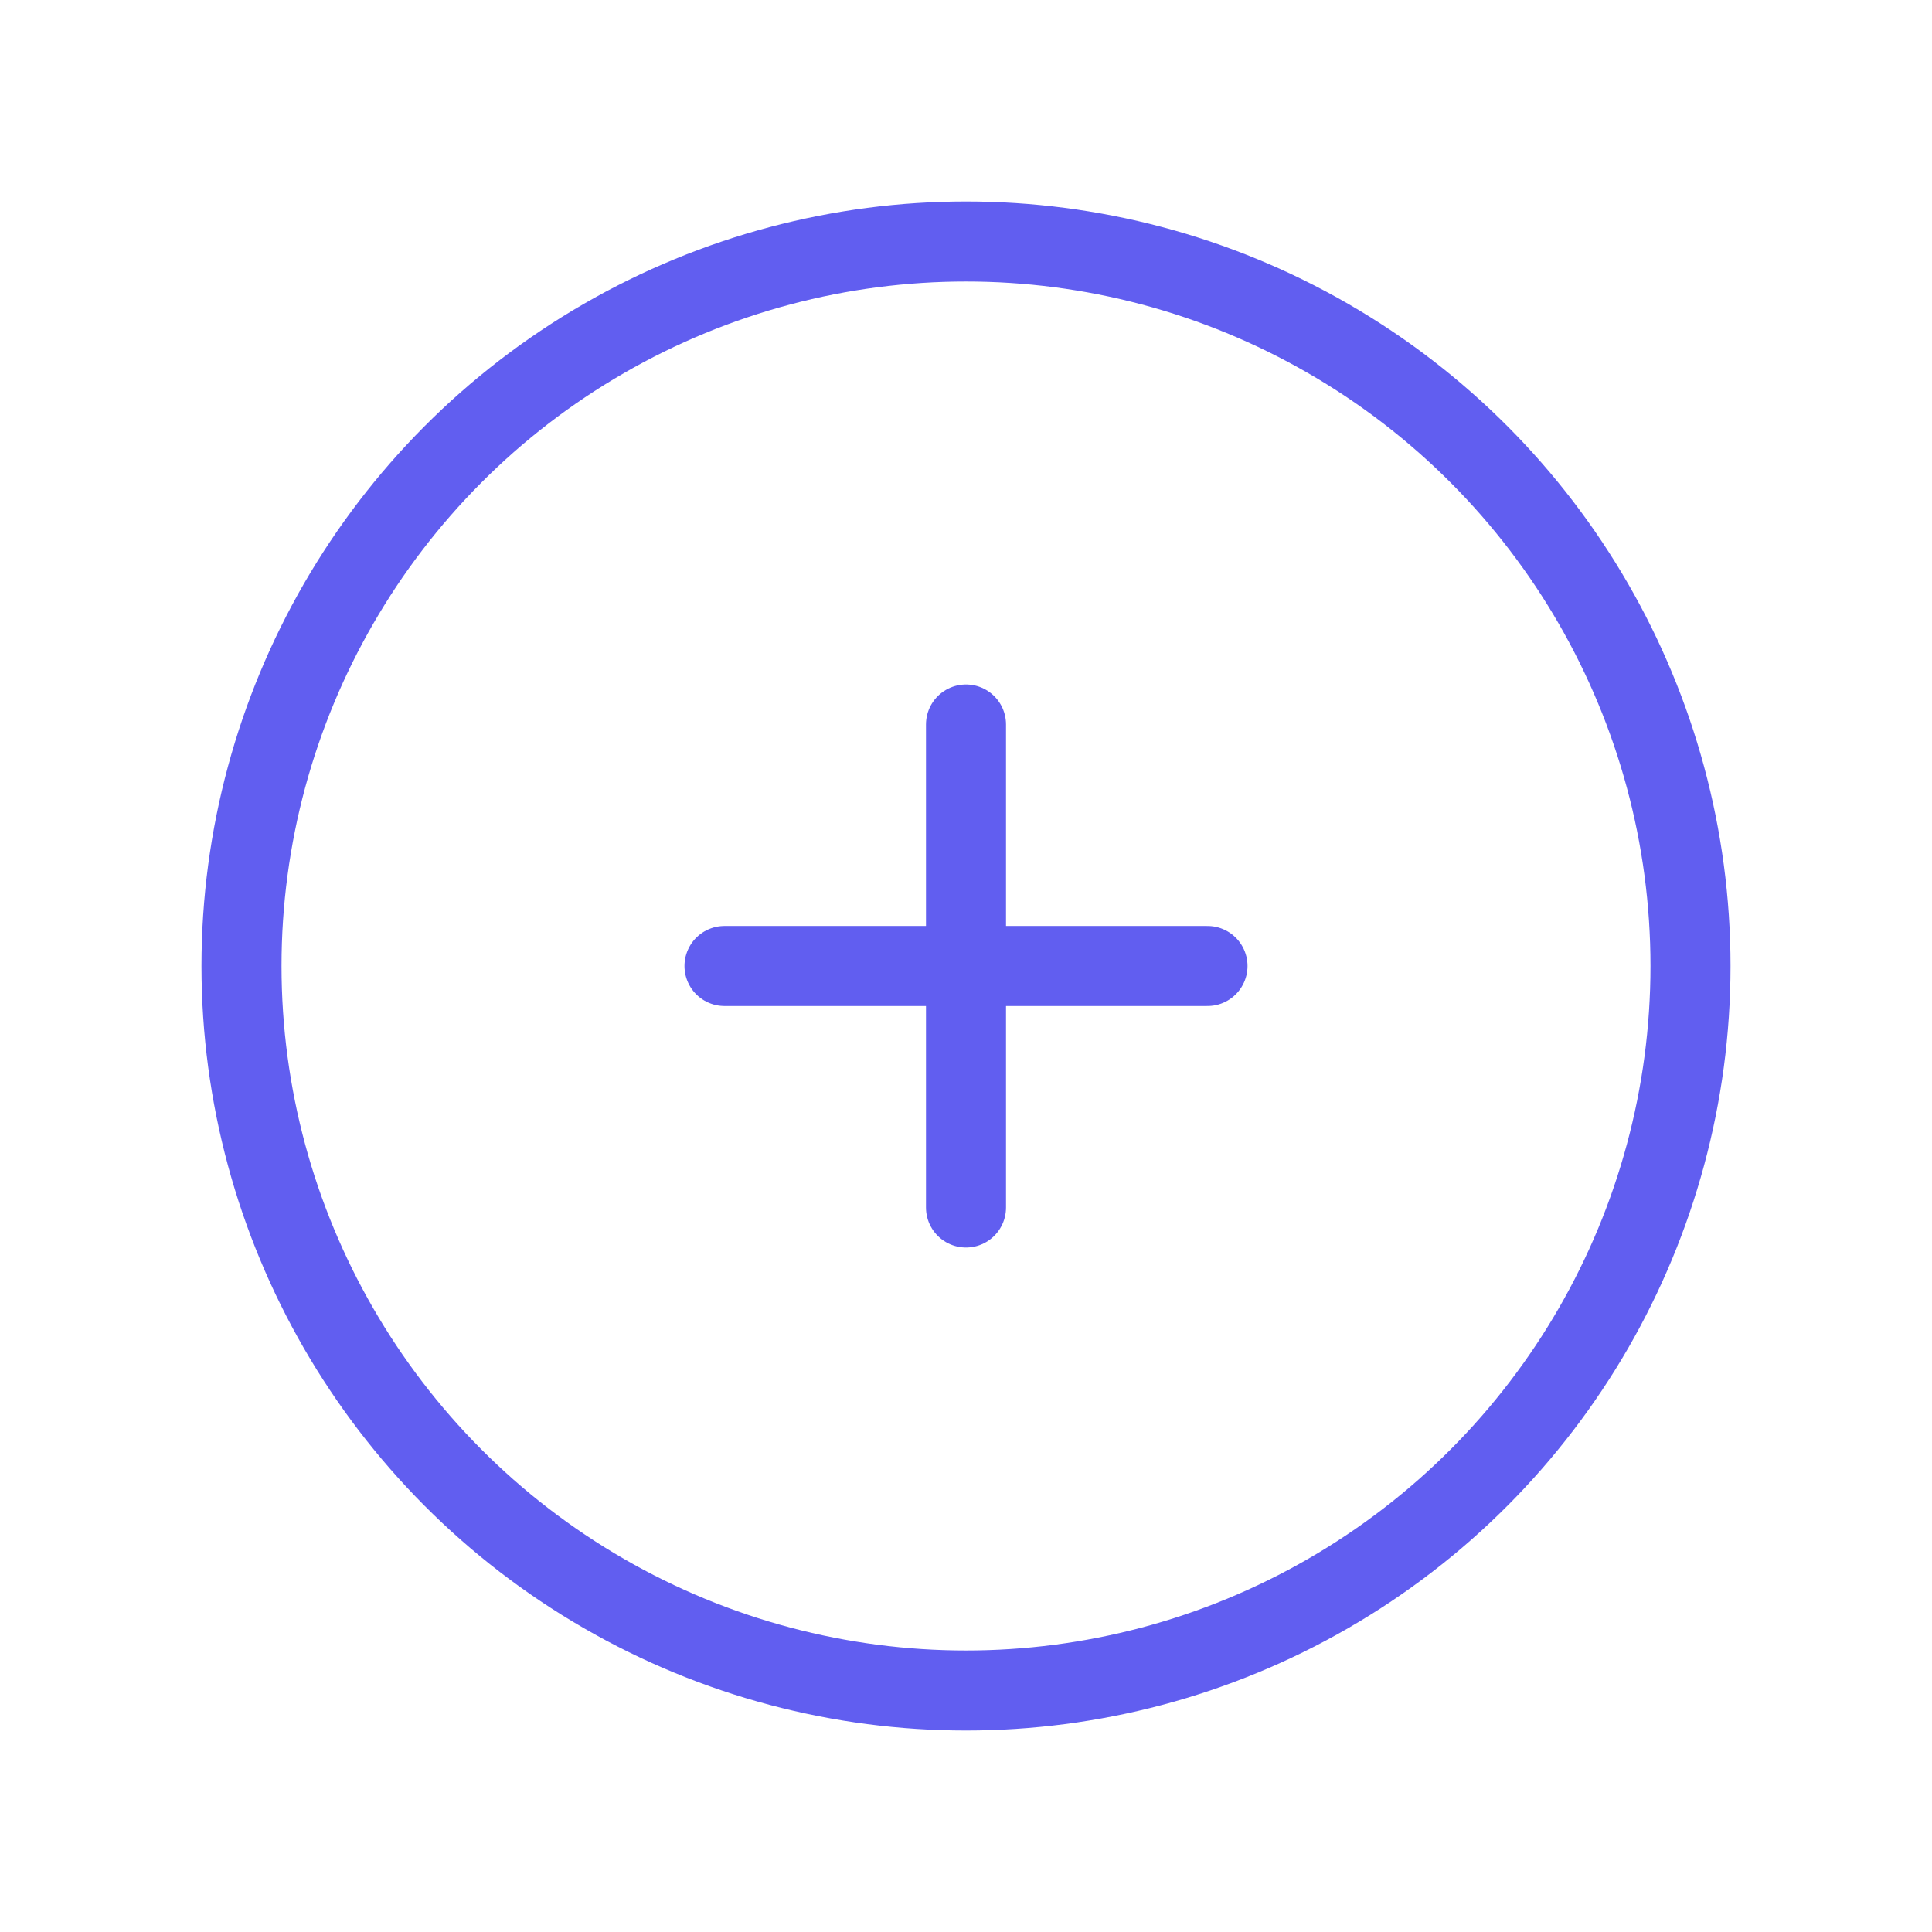 <svg width="40" height="40" viewBox="0 0 40 40" fill="none" xmlns="http://www.w3.org/2000/svg">
<circle cx="20" cy="20" r="15" stroke="#615EF0" stroke-width="1.657"/>
<path d="M15 20H25" stroke="#615EF0" stroke-width="1.657" stroke-linecap="round" stroke-linejoin="round"/>
<path d="M20 25L20 15" stroke="#615EF0" stroke-width="1.657" stroke-linecap="round" stroke-linejoin="round"/>
</svg>
